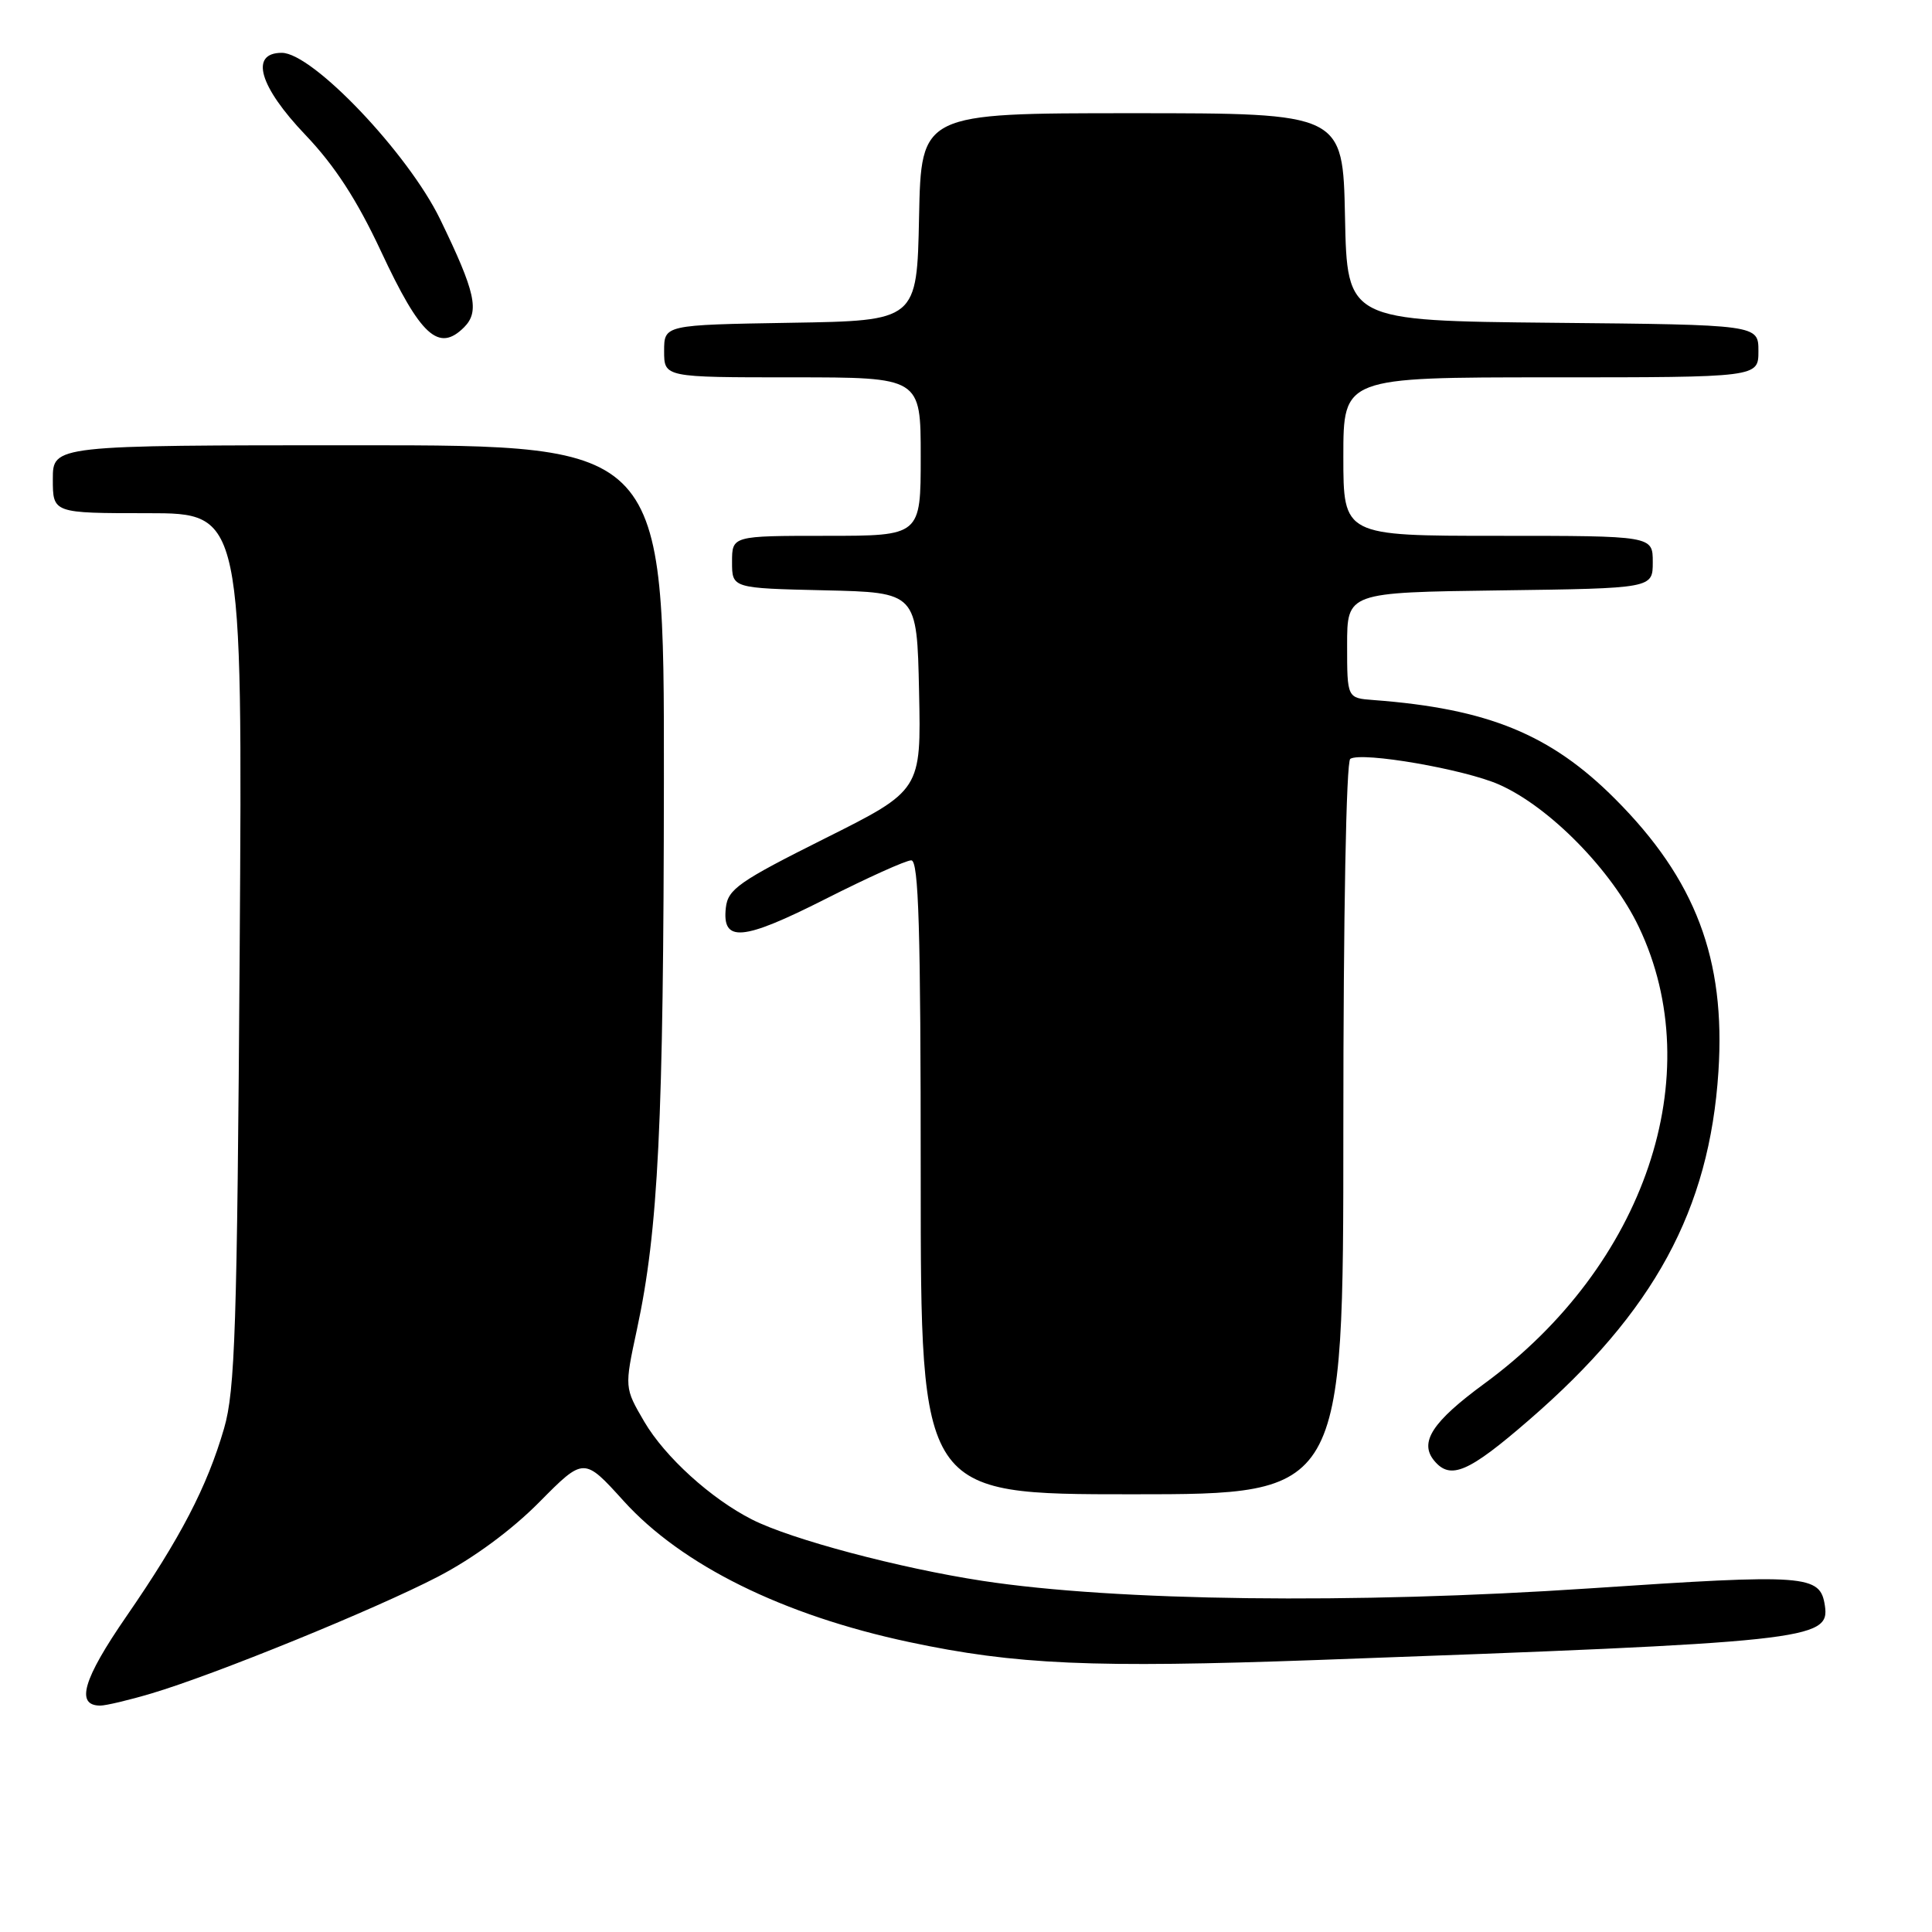 <?xml version="1.0" encoding="UTF-8" standalone="no"?>
<!DOCTYPE svg PUBLIC "-//W3C//DTD SVG 1.1//EN" "http://www.w3.org/Graphics/SVG/1.1/DTD/svg11.dtd" >
<svg xmlns="http://www.w3.org/2000/svg" xmlns:xlink="http://www.w3.org/1999/xlink" version="1.1" viewBox="0 0 256 256">
 <g >
 <path fill="currentColor"
d=" M 20.07 224.39 C 28.46 221.90 49.67 213.26 58.03 208.92 C 62.71 206.49 67.79 202.75 71.46 199.04 C 77.37 193.07 77.37 193.07 82.63 198.88 C 90.34 207.40 103.74 214.02 120.46 217.58 C 134.59 220.59 144.76 221.03 174.50 219.96 C 239.62 217.60 242.48 217.30 241.81 212.78 C 241.19 208.65 239.52 208.53 210.61 210.47 C 179.37 212.56 147.81 212.17 130.18 209.47 C 119.14 207.78 104.82 203.97 99.66 201.35 C 94.21 198.59 88.11 193.05 85.37 188.38 C 82.74 183.88 82.74 183.88 84.39 176.19 C 87.24 162.96 87.93 148.90 87.97 103.25 C 88.00 59.00 88.00 59.00 47.50 59.00 C 7.00 59.00 7.00 59.00 7.00 63.50 C 7.00 68.00 7.00 68.00 19.57 68.00 C 32.14 68.00 32.14 68.00 31.76 125.75 C 31.42 176.04 31.15 184.25 29.69 189.27 C 27.44 197.01 23.92 203.78 16.74 214.19 C 10.99 222.53 9.98 226.00 13.29 226.00 C 14.03 226.00 17.08 225.28 20.07 224.39 Z  M 178.00 149.56 C 178.00 121.24 178.38 100.88 178.92 100.55 C 180.48 99.58 194.06 101.93 198.64 103.96 C 205.32 106.91 213.58 115.33 217.15 122.82 C 226.53 142.47 217.98 167.73 196.68 183.34 C 189.78 188.40 188.02 191.11 190.04 193.55 C 192.19 196.14 194.57 195.12 202.60 188.16 C 219.17 173.82 226.51 160.31 227.70 142.00 C 228.67 127.09 224.68 116.55 214.02 105.87 C 205.47 97.30 197.16 93.90 182.00 92.76 C 178.50 92.50 178.50 92.50 178.50 85.50 C 178.50 78.50 178.50 78.50 198.75 78.23 C 219.00 77.96 219.00 77.96 219.00 74.48 C 219.00 71.00 219.00 71.00 198.50 71.00 C 178.00 71.00 178.00 71.00 178.00 60.50 C 178.00 50.00 178.00 50.00 205.50 50.00 C 233.00 50.00 233.00 50.00 233.00 46.52 C 233.00 43.03 233.00 43.03 205.75 42.77 C 178.50 42.50 178.50 42.50 178.22 28.75 C 177.94 15.00 177.94 15.00 150.00 15.00 C 122.06 15.00 122.06 15.00 121.78 28.75 C 121.50 42.50 121.50 42.50 104.75 42.77 C 88.00 43.05 88.00 43.05 88.00 46.52 C 88.00 50.00 88.00 50.00 105.00 50.00 C 122.00 50.00 122.00 50.00 122.00 60.50 C 122.00 71.00 122.00 71.00 109.50 71.00 C 97.00 71.00 97.00 71.00 97.00 74.47 C 97.00 77.94 97.00 77.94 109.25 78.22 C 121.50 78.50 121.50 78.50 121.78 91.61 C 122.06 104.72 122.06 104.72 109.28 111.11 C 97.95 116.78 96.46 117.81 96.18 120.26 C 95.65 124.93 98.35 124.70 109.34 119.14 C 114.93 116.31 120.06 113.99 120.75 114.00 C 121.73 114.00 122.00 123.07 122.00 156.00 C 122.00 198.00 122.00 198.00 150.00 198.00 C 178.00 198.00 178.00 198.00 178.00 149.56 Z  M 61.50 43.36 C 63.58 41.27 63.01 38.71 58.31 29.03 C 54.05 20.28 41.41 7.00 37.34 7.00 C 33.05 7.00 34.34 11.46 40.49 17.90 C 44.36 21.96 47.30 26.49 50.47 33.27 C 55.73 44.54 58.13 46.73 61.50 43.36 Z "/>
</g>
</svg>
